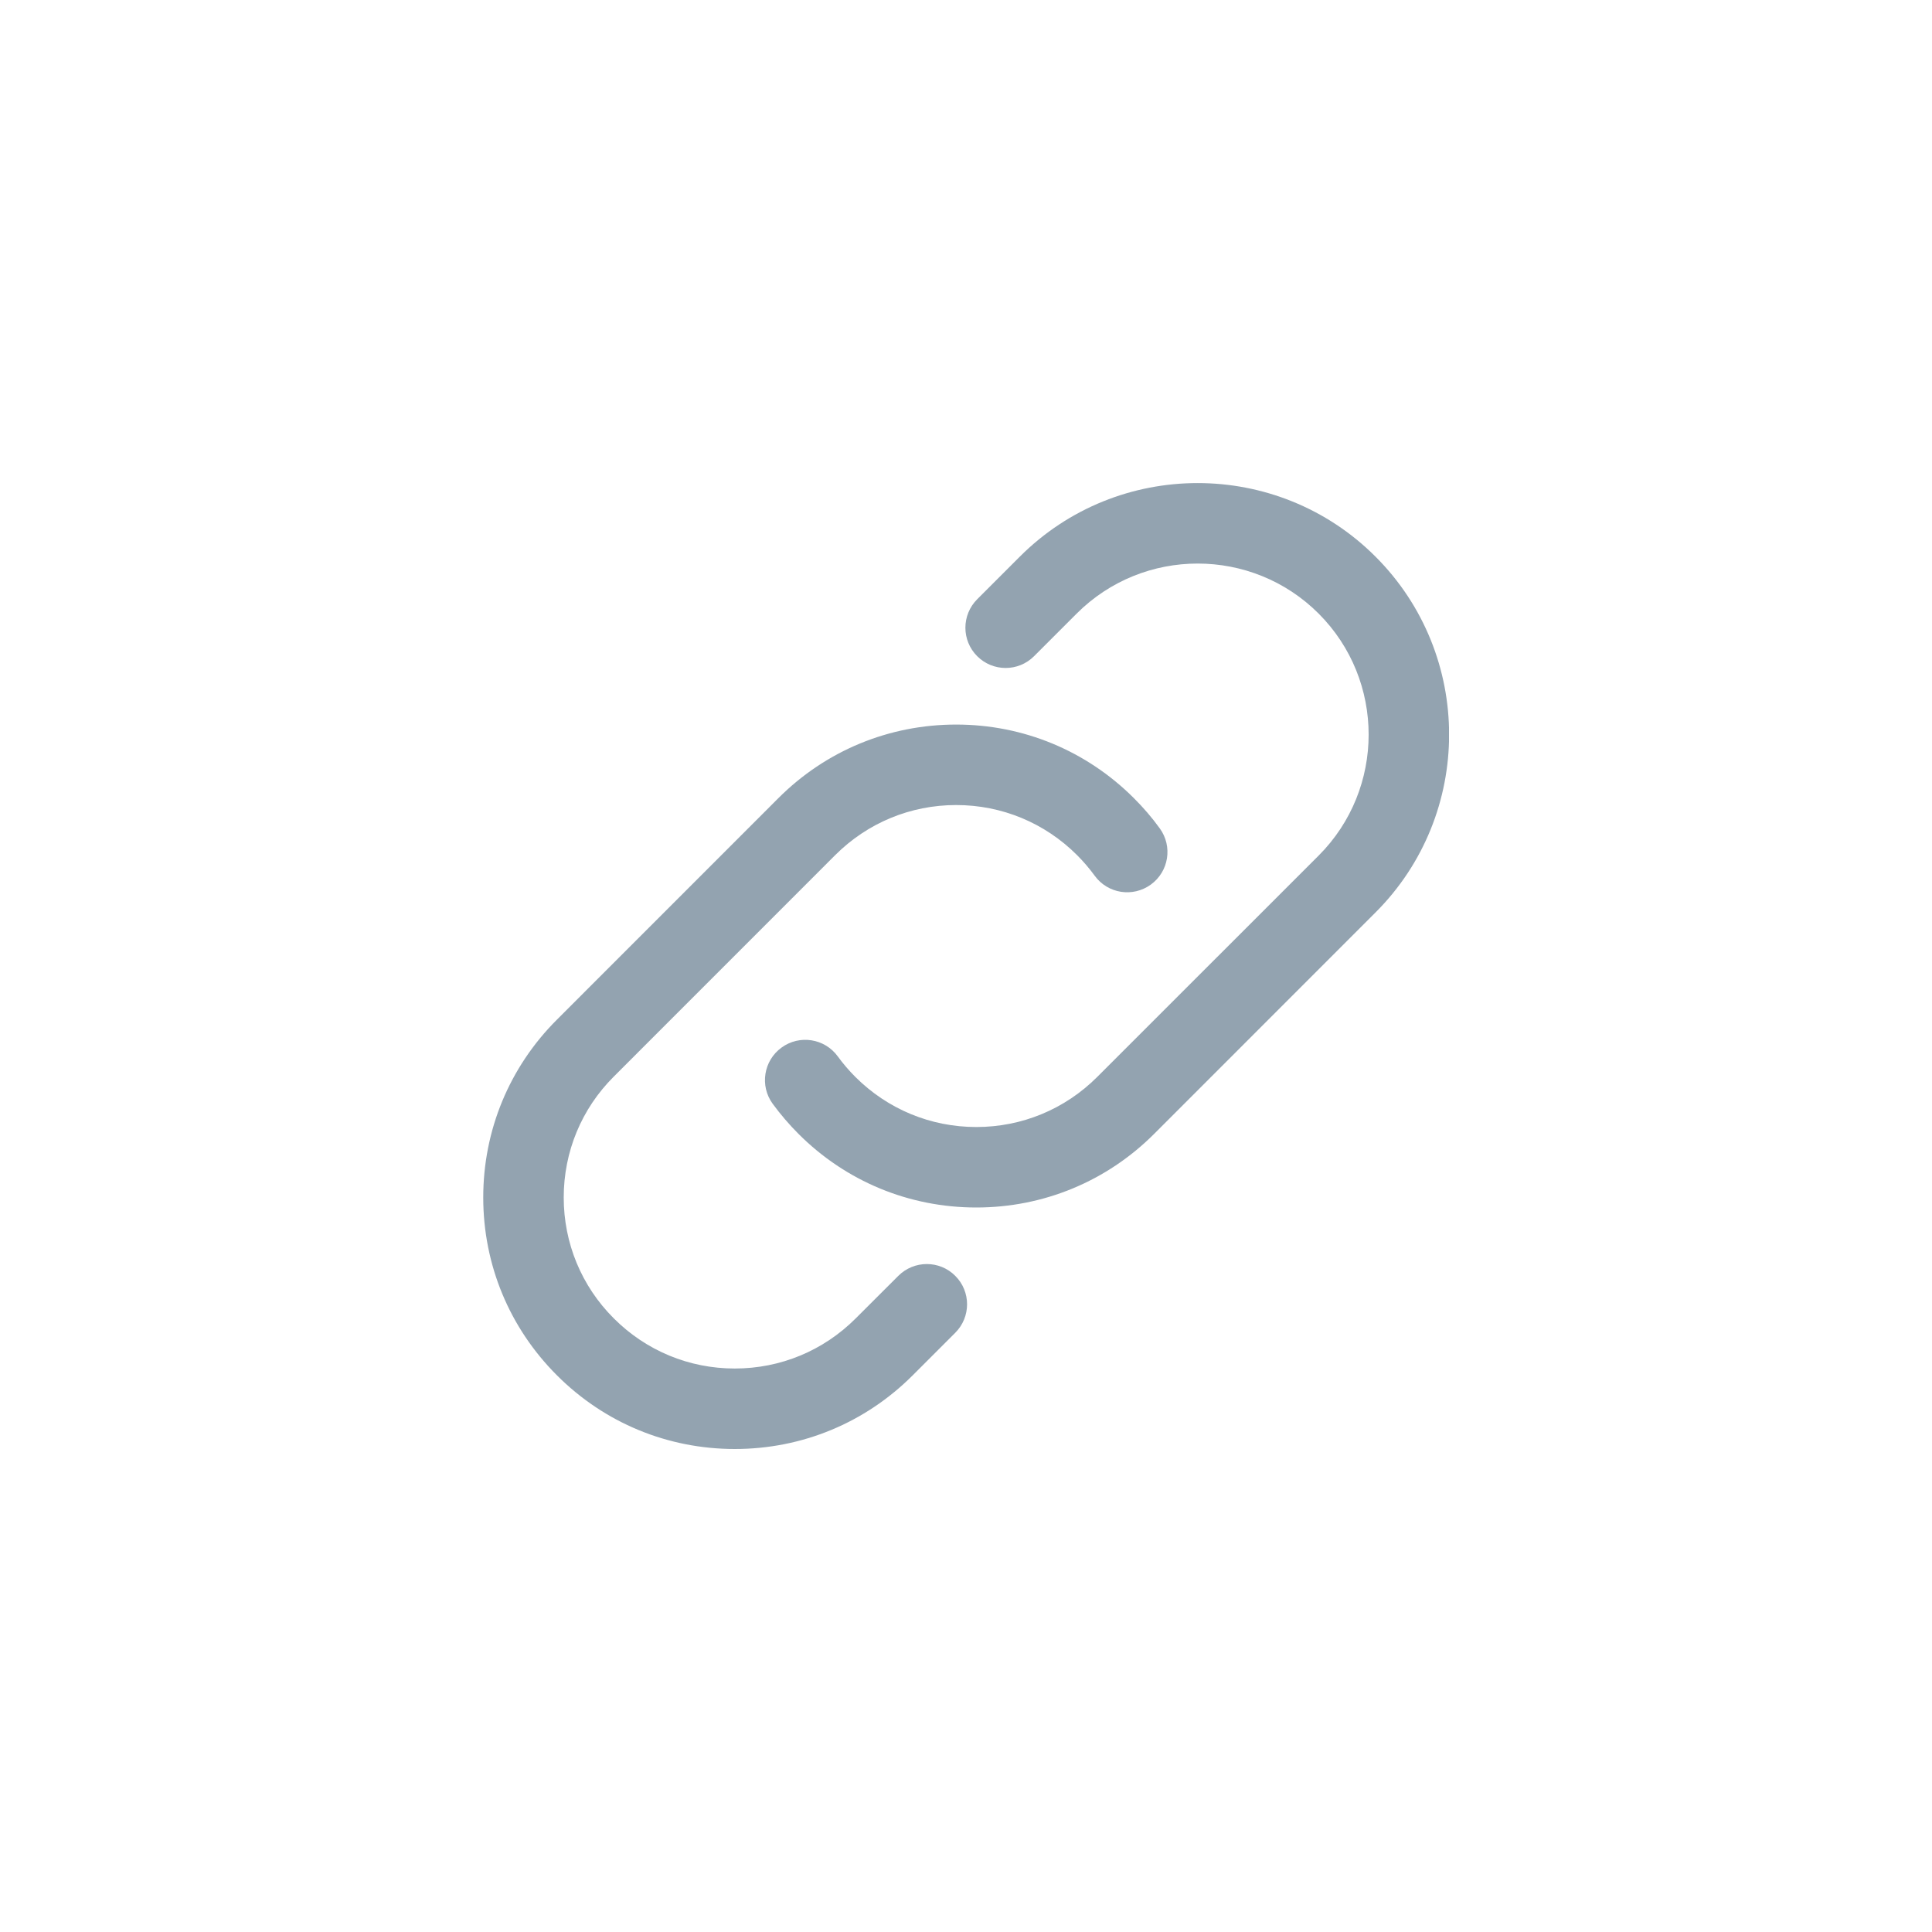<svg width="32" height="32" viewBox="0 0 32 32" fill="none" xmlns="http://www.w3.org/2000/svg">
<g clip-path="url(#clip0_1426_31846)">
<path d="M13.225 18.78C13.072 18.627 12.928 18.459 12.798 18.282C12.581 17.985 12.647 17.567 12.945 17.351C13.242 17.134 13.659 17.199 13.876 17.497C13.962 17.615 14.059 17.729 14.167 17.837C14.703 18.372 15.414 18.667 16.171 18.667C16.927 18.667 17.639 18.372 18.174 17.837L21.841 14.171C22.945 13.066 22.945 11.268 21.841 10.163C20.736 9.058 18.938 9.058 17.833 10.163L17.128 10.868C16.867 11.129 16.446 11.129 16.185 10.868C15.925 10.608 15.925 10.187 16.185 9.926L16.891 9.22C18.515 7.595 21.159 7.595 22.783 9.22C24.408 10.845 24.408 13.489 22.783 15.113L19.117 18.78C18.33 19.567 17.283 20 16.171 20C15.058 20 14.011 19.567 13.225 18.78ZM12.171 24C13.284 24 14.33 23.567 15.117 22.78L15.822 22.075C16.083 21.814 16.083 21.392 15.822 21.132C15.562 20.871 15.14 20.872 14.879 21.132L14.173 21.837C13.638 22.372 12.927 22.667 12.17 22.667C11.413 22.667 10.702 22.372 10.167 21.837C9.631 21.302 9.337 20.59 9.337 19.834C9.337 19.077 9.631 18.365 10.167 17.831L13.833 14.164C14.369 13.629 15.08 13.334 15.837 13.334C16.593 13.334 17.305 13.629 17.84 14.164C17.947 14.271 18.044 14.385 18.131 14.504C18.347 14.802 18.763 14.868 19.062 14.651C19.36 14.434 19.426 14.018 19.209 13.72C19.083 13.545 18.939 13.378 18.783 13.222C17.996 12.434 16.949 12.001 15.837 12.001C14.724 12.001 13.677 12.434 12.891 13.221L9.225 16.888C8.437 17.674 8.004 18.721 8.004 19.834C8.004 20.947 8.437 21.993 9.225 22.78C10.011 23.567 11.057 24 12.171 24Z" fill="#93A3B0"/>
</g>
<defs>
<clipPath id="clip0_1426_31846">
<rect width="16" height="16" fill="white" transform="translate(8 8)"/>
</clipPath>
</defs>
</svg>
